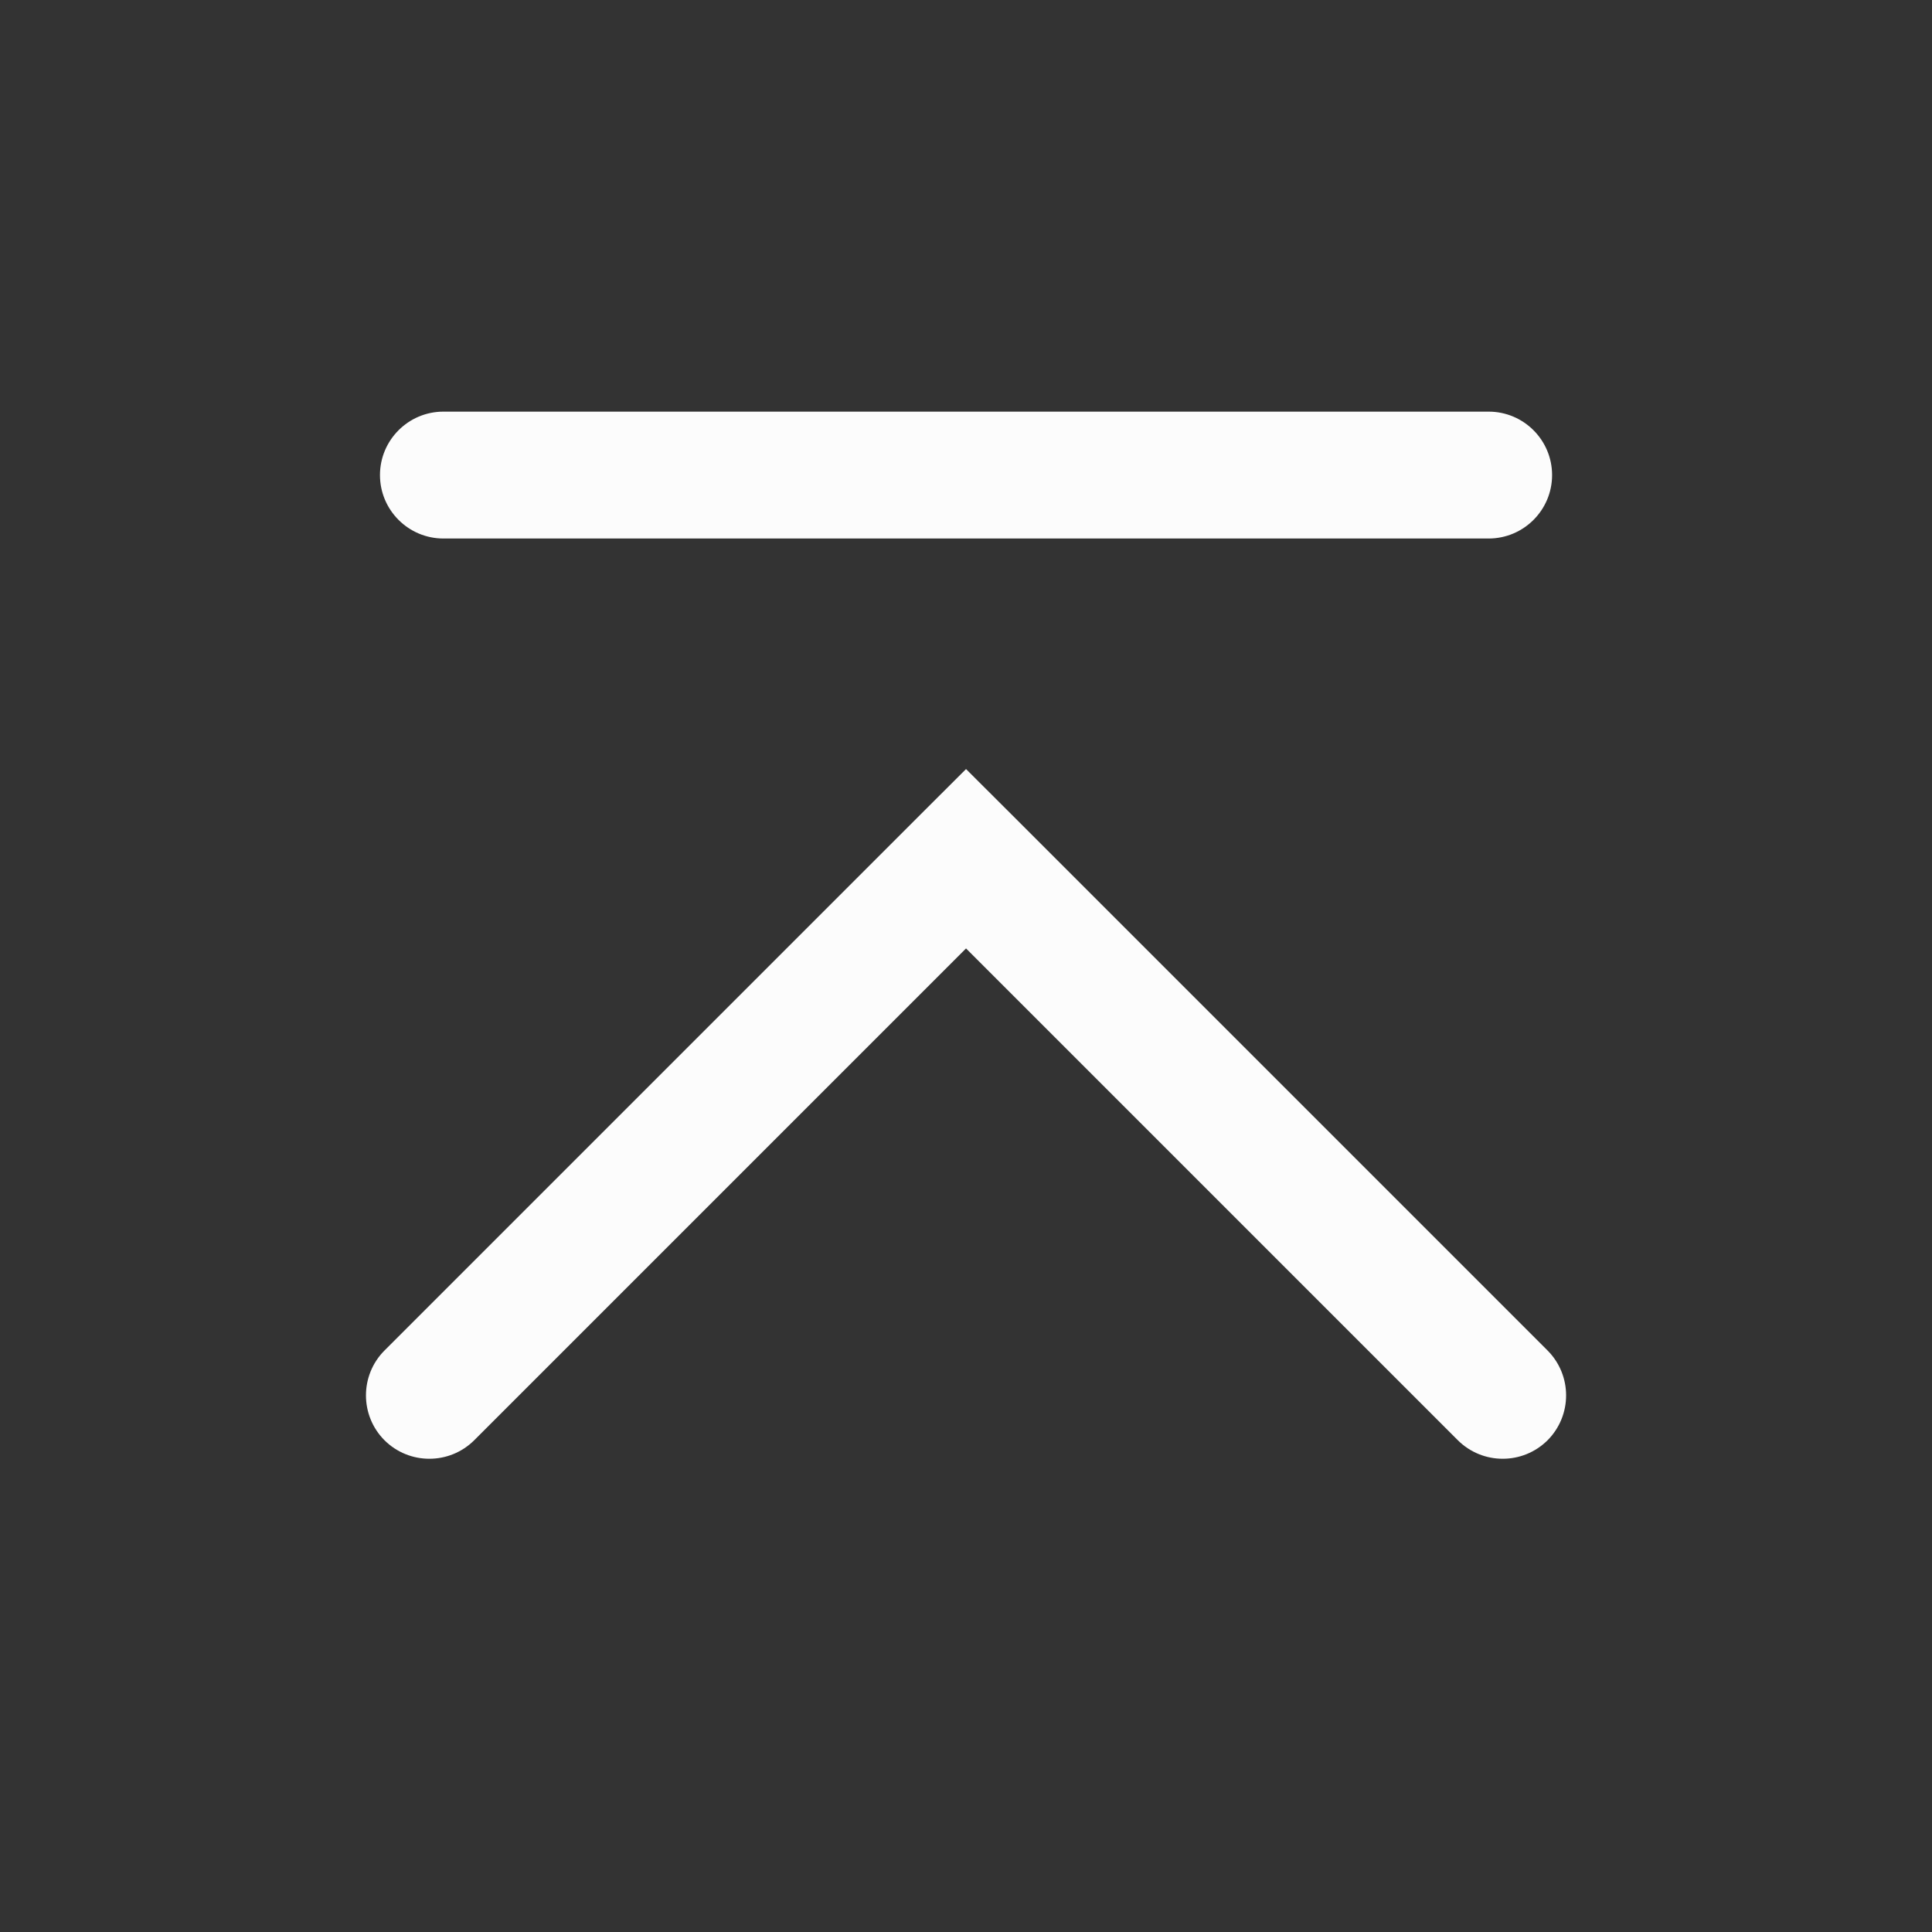 <?xml version='1.0' encoding='UTF-8' standalone='no'?>
<svg baseProfile="tiny" height="5.869mm" version="1.2" viewBox="0 0 61 61" width="5.869mm" xmlns="http://www.w3.org/2000/svg" xmlns:xlink="http://www.w3.org/1999/xlink">
    <rect x="0" y="0" width="61" height="61" fill="#333333" stroke="none"/>
    <style id="current-color-scheme" type="text/css">.ColorScheme-Text {color:#fcfcfc;}</style>
    <title>Qt SVG Document</title>
    <desc>Auto-generated by Klassy window decoration</desc>
    <defs/>
    <g fill="none" fill-rule="evenodd" stroke="black" stroke-linecap="square" stroke-linejoin="bevel" stroke-width="1">
        <g class="ColorScheme-Text" fill="currentColor" fill-opacity="1" font-family="Noto Sans" font-size="36.667" font-style="normal" font-weight="400" stroke="none" transform="matrix(3.389,0,0,3.389,0,0)">
            <path d="M4.131,3.835 L13.869,3.835 C14.195,3.835 14.46,4.1 14.46,4.426 C14.46,4.752 14.195,5.017 13.869,5.017 L4.131,5.017 C3.805,5.017 3.54,4.752 3.54,4.426 C3.54,4.1 3.805,3.835 4.131,3.835 " fill-rule="nonzero" vector-effect="none"/>
            <path d="M3.582,12.582 L8.582,7.582 L9,7.165 L9.418,7.582 L14.418,12.582 C14.648,12.813 14.648,13.187 14.418,13.418 C14.187,13.648 13.813,13.648 13.582,13.418 L8.582,8.418 L9,8 L9.418,8.418 L4.418,13.418 C4.187,13.648 3.813,13.648 3.582,13.418 C3.352,13.187 3.352,12.813 3.582,12.582 " fill-rule="nonzero" vector-effect="none"/>
        </g>
    </g>
</svg>
